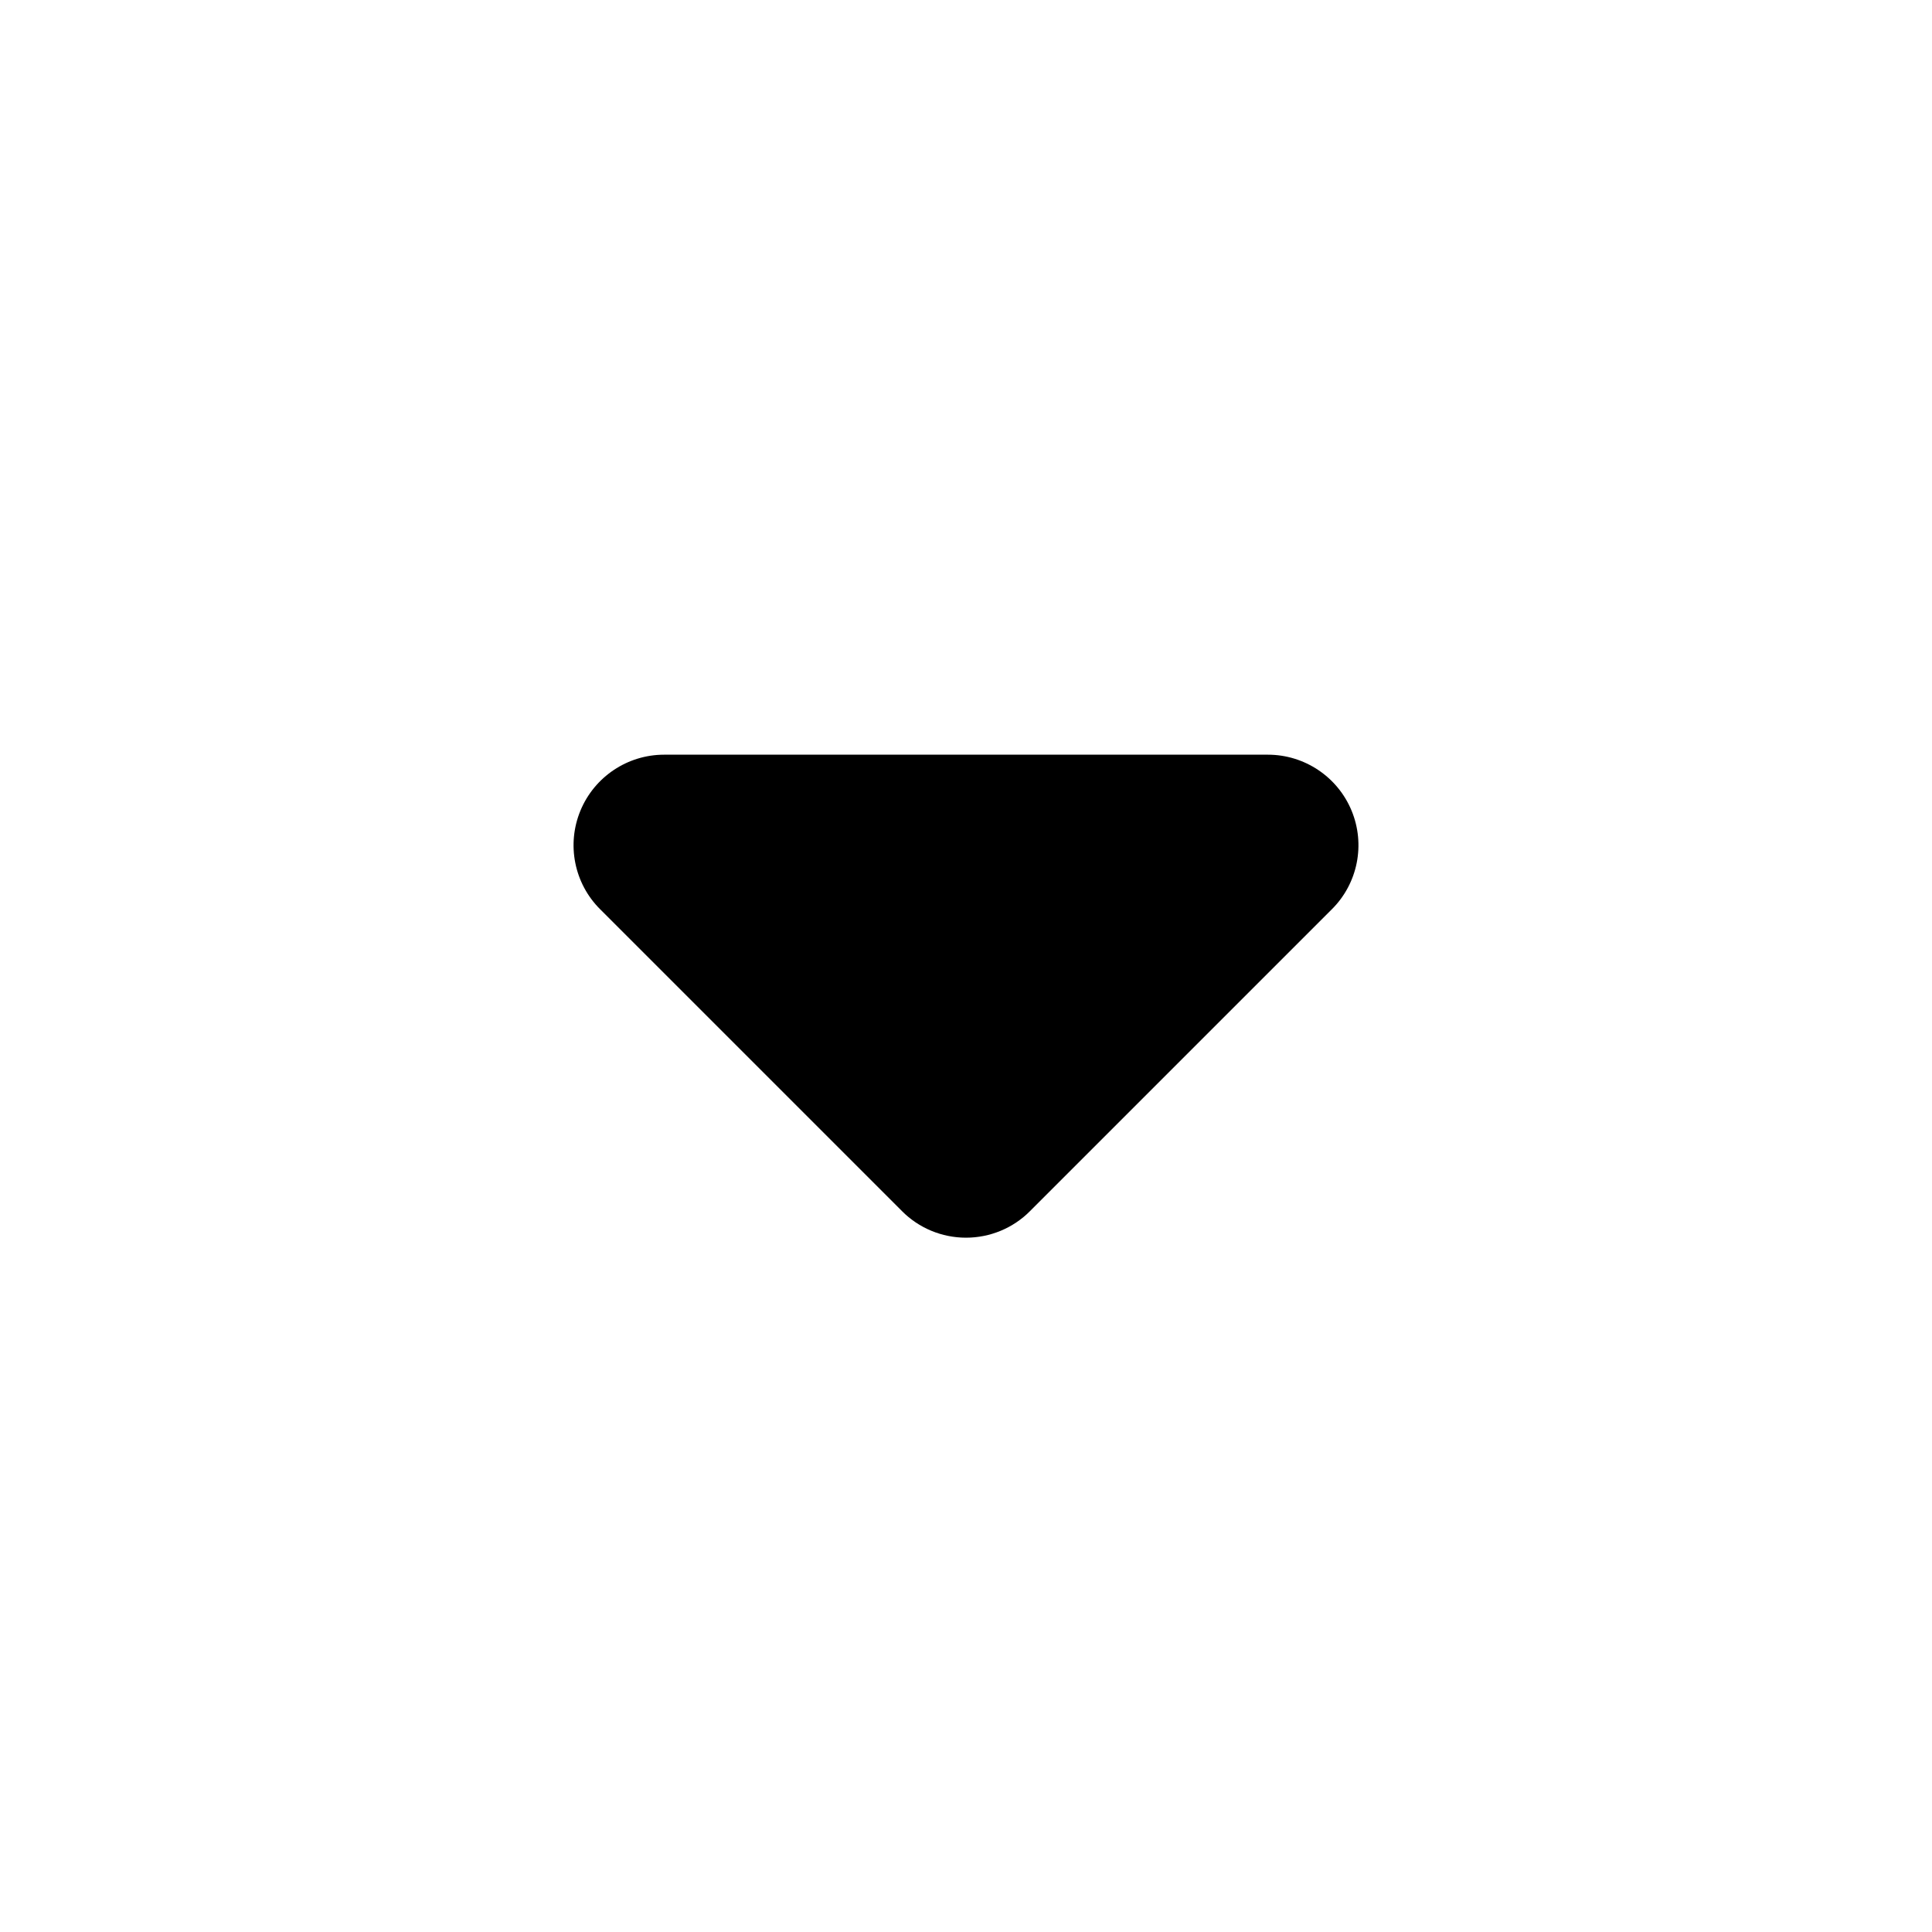 <svg width="16" height="16" viewBox="0 0 16 16" fill="none" xmlns="http://www.w3.org/2000/svg">
    <path d="M10.5 6.25L5.5 6.25C5.197 6.25 4.923 6.433 4.807 6.713C4.691 6.993 4.755 7.316 4.97 7.53L7.47 10.03C7.61 10.171 7.801 10.25 8 10.25C8.199 10.25 8.39 10.171 8.53 10.03L11.03 7.53C11.245 7.316 11.309 6.993 11.193 6.713C11.077 6.433 10.803 6.25 10.5 6.25Z" fill="currentColor"></path>
</svg>